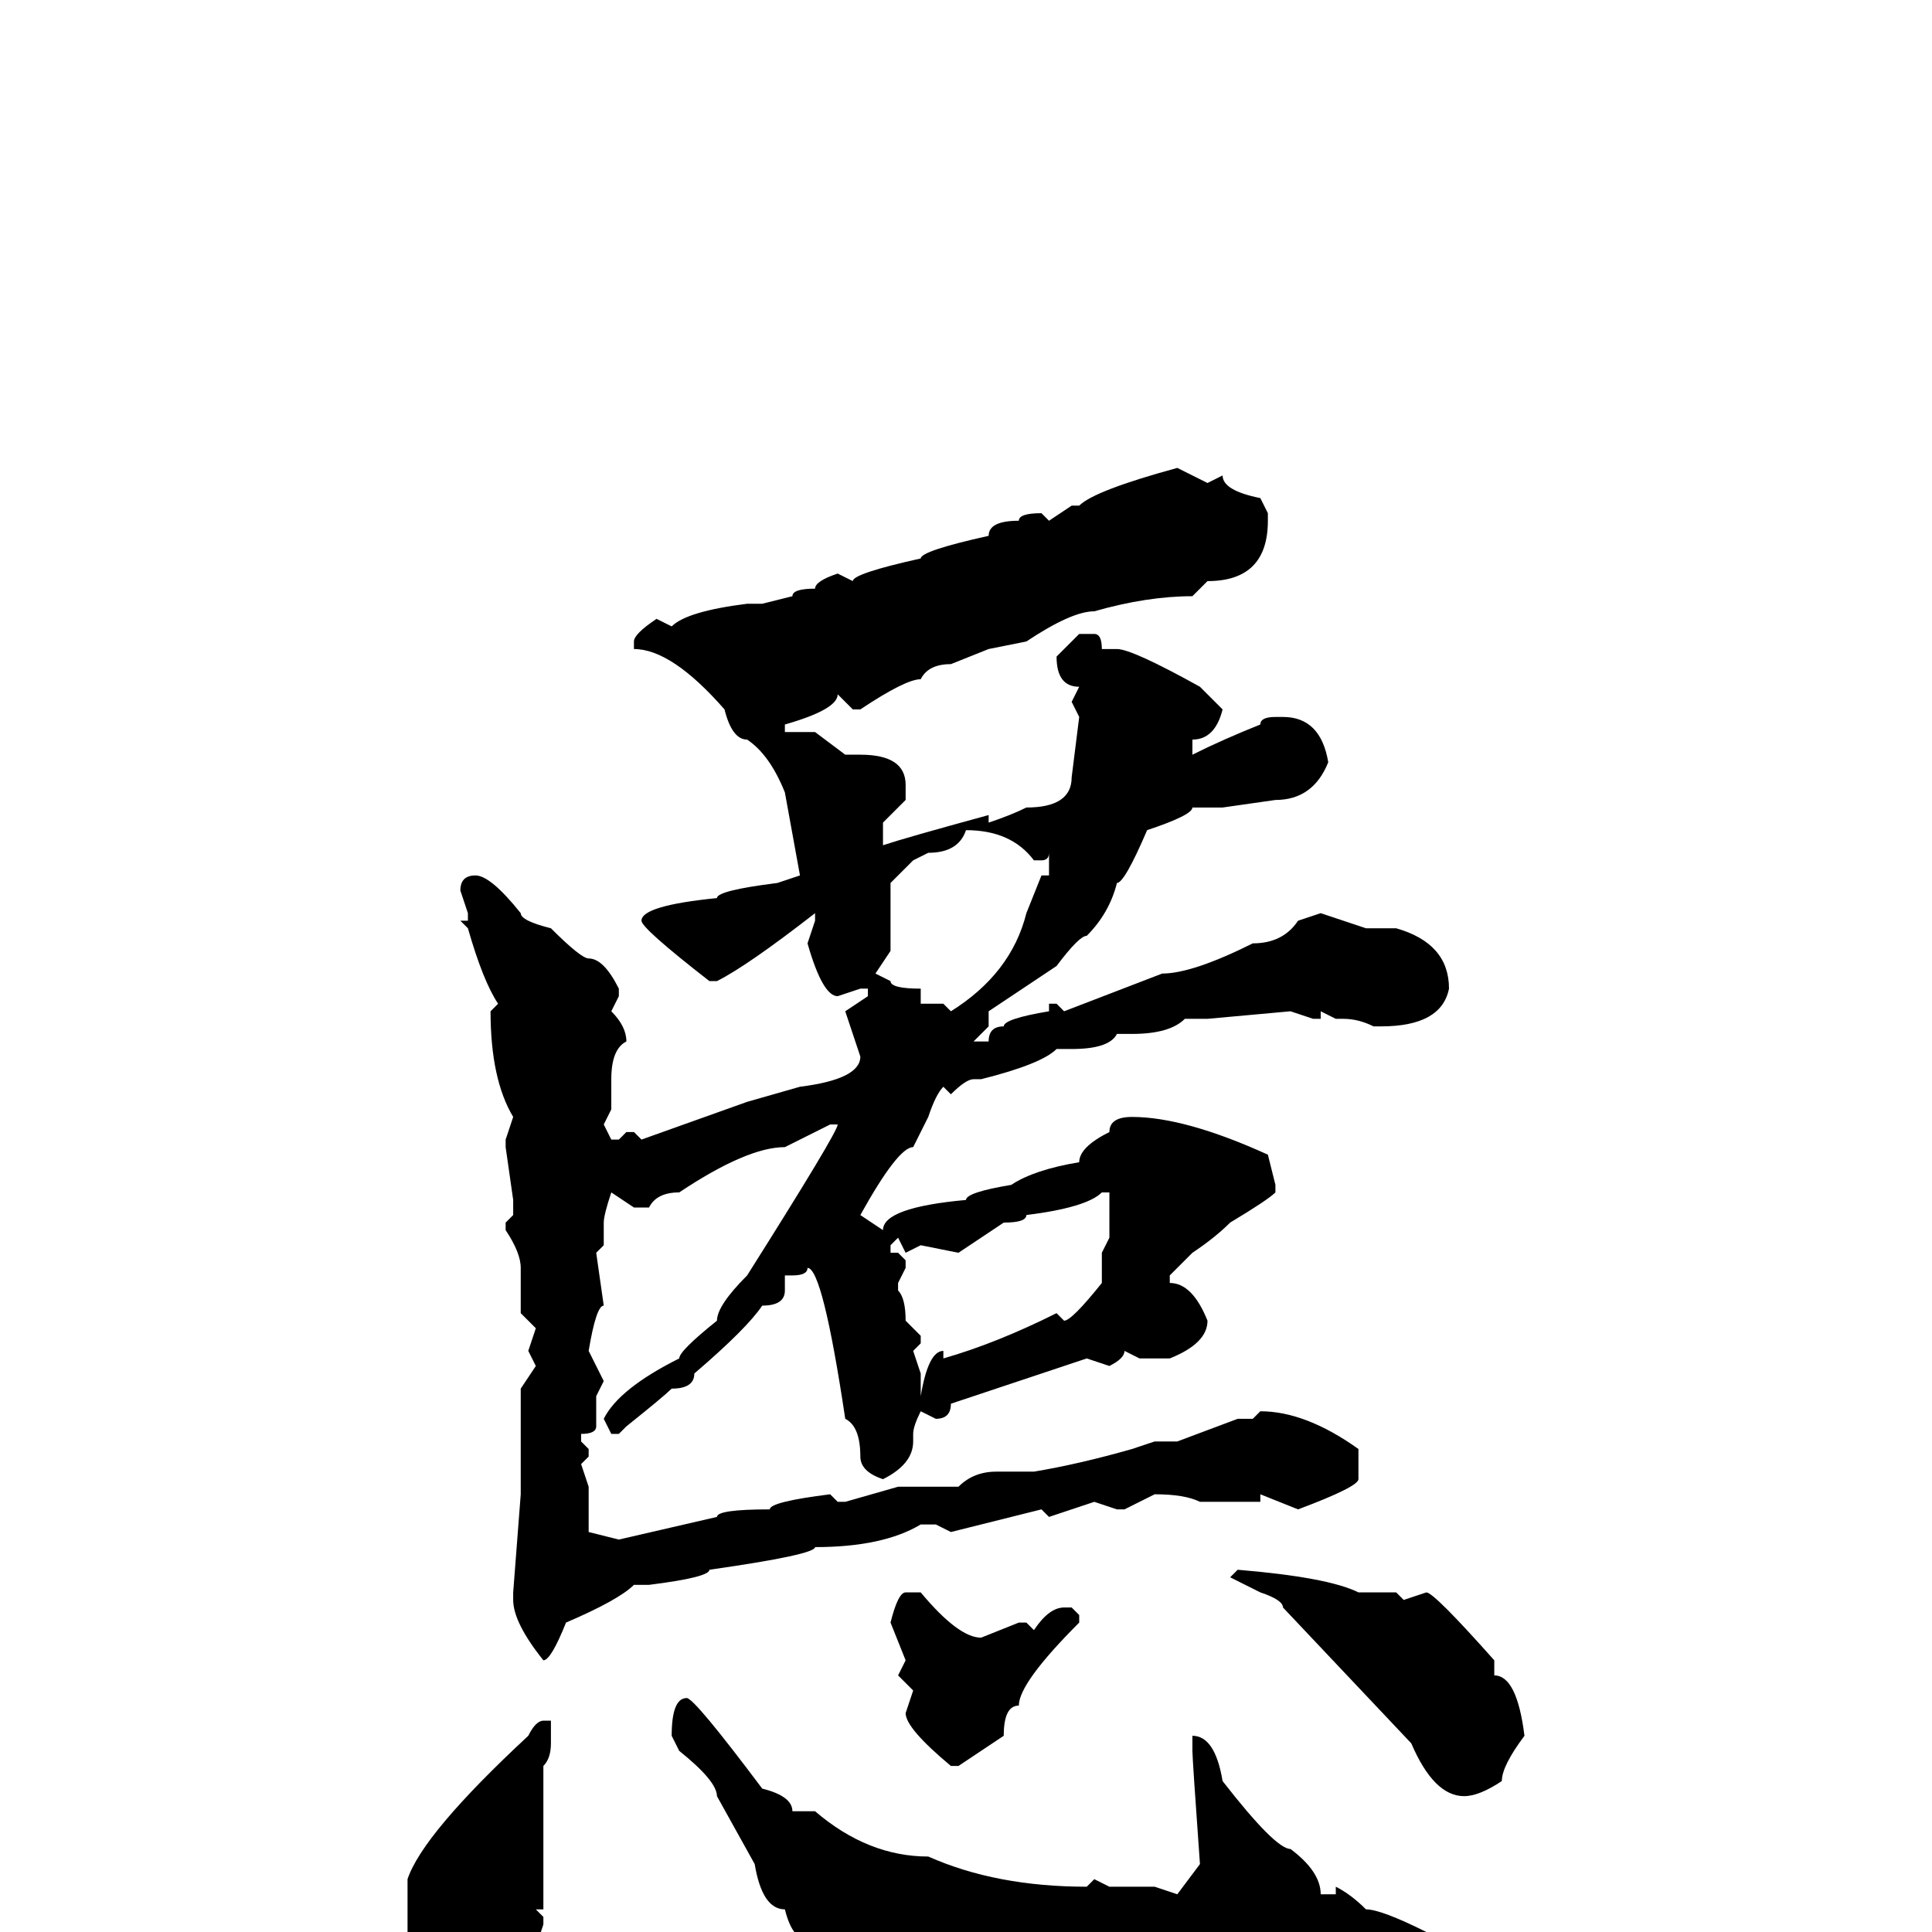 <svg xmlns="http://www.w3.org/2000/svg" viewBox="0 -256 256 256">
	<path fill="#000000" d="M156 -194L160 -192L162 -193Q162 -191 167 -190L168 -188V-187Q168 -179 160 -179L158 -177Q152 -177 145 -175Q142 -175 136 -171L131 -170L126 -168Q123 -168 122 -166Q120 -166 114 -162H113L111 -164Q111 -162 104 -160V-159H108L112 -156H114Q120 -156 120 -152V-150L117 -147V-144Q120 -145 131 -148V-147Q134 -148 136 -149Q142 -149 142 -153L143 -161L142 -163L143 -165Q140 -165 140 -169L143 -172H145Q146 -172 146 -170H148Q150 -170 159 -165L162 -162Q161 -158 158 -158V-156Q162 -158 167 -160Q167 -161 169 -161H170Q175 -161 176 -155Q174 -150 169 -150L162 -149H160H158Q158 -148 152 -146Q149 -139 148 -139Q147 -135 144 -132Q143 -132 140 -128L131 -122V-120L129 -118H131Q131 -120 133 -120Q133 -121 139 -122V-123H140L141 -122L154 -127Q158 -127 166 -131Q170 -131 172 -134L175 -135L181 -133H185Q192 -131 192 -125Q191 -120 183 -120H182Q180 -121 178 -121H177L175 -122V-121H174L171 -122L160 -121H157Q155 -119 150 -119H148Q147 -117 142 -117H140Q138 -115 130 -113H129Q128 -113 126 -111L125 -112Q124 -111 123 -108L121 -104Q119 -104 114 -95L117 -93Q117 -96 128 -97Q128 -98 134 -99Q137 -101 143 -102Q143 -104 147 -106Q147 -108 150 -108Q157 -108 168 -103L169 -99V-98Q168 -97 163 -94Q161 -92 158 -90L155 -87V-86Q158 -86 160 -81Q160 -78 155 -76H153H151L149 -77Q149 -76 147 -75L144 -76L126 -70Q126 -68 124 -68L122 -69Q121 -67 121 -66V-65Q121 -62 117 -60Q114 -61 114 -63Q114 -67 112 -68Q109 -88 107 -88Q107 -87 105 -87H104V-85Q104 -83 101 -83Q99 -80 92 -74Q92 -72 89 -72Q88 -71 83 -67L82 -66H81L80 -68Q82 -72 90 -76Q90 -77 95 -81Q95 -83 99 -87Q111 -106 111 -107H110L104 -104Q99 -104 90 -98Q87 -98 86 -96H84L81 -98Q80 -95 80 -94V-92V-91L79 -90L80 -83Q79 -83 78 -77L80 -73L79 -71V-67Q79 -66 77 -66V-65L78 -64V-63L77 -62L78 -59V-53L82 -52L95 -55Q95 -56 102 -56Q102 -57 110 -58L111 -57H112L119 -59H127Q129 -61 132 -61H137Q143 -62 150 -64L153 -65H156L164 -68H165H166L167 -69Q173 -69 180 -64V-60Q180 -59 172 -56L167 -58V-57H163H159Q157 -58 153 -58L149 -56H148L145 -57L139 -55L138 -56L126 -53L124 -54H122Q117 -51 108 -51Q108 -50 94 -48Q94 -47 86 -46H84Q82 -44 75 -41Q73 -36 72 -36Q68 -41 68 -44V-45L69 -58V-62V-65V-70V-72L71 -75L70 -77L71 -80L69 -82V-88Q69 -90 67 -93V-94L68 -95V-97L67 -104V-105L68 -108Q65 -113 65 -122L66 -123Q64 -126 62 -133L61 -134H62V-135L61 -138Q61 -140 63 -140Q65 -140 69 -135Q69 -134 73 -133Q77 -129 78 -129Q80 -129 82 -125V-124L81 -122Q83 -120 83 -118Q81 -117 81 -113V-109L80 -107L81 -105H82L83 -106H84L85 -105L99 -110L106 -112Q114 -113 114 -116L112 -122L115 -124V-125H114L111 -124Q109 -124 107 -131L108 -134V-135Q99 -128 95 -126H94Q85 -133 85 -134Q85 -136 95 -137Q95 -138 103 -139L106 -140L104 -151Q102 -156 99 -158Q97 -158 96 -162Q89 -170 84 -170V-171Q84 -172 87 -174L89 -173Q91 -175 99 -176H101L105 -177Q105 -178 108 -178Q108 -179 111 -180L113 -179Q113 -180 122 -182Q122 -183 131 -185Q131 -187 135 -187Q135 -188 138 -188L139 -187L142 -189H143Q145 -191 156 -194ZM128 -146Q127 -143 123 -143L121 -142L118 -139V-133V-131V-130L116 -127L118 -126Q118 -125 122 -125V-123H125L126 -122Q134 -127 136 -135L138 -140H139V-141V-143Q139 -142 138 -142H137Q134 -146 128 -146ZM127 -90L122 -91L120 -90L119 -92L118 -91V-90H119L120 -89V-88L119 -86V-85Q120 -84 120 -81L122 -79V-78L121 -77L122 -74V-73V-71Q123 -77 125 -77V-76Q132 -78 140 -82L141 -81Q142 -81 146 -86V-90L147 -92V-94V-98H146Q144 -96 136 -95Q136 -94 133 -94ZM164 -48Q176 -47 180 -45H185L186 -44L189 -45Q190 -45 198 -36V-34Q201 -34 202 -26Q199 -22 199 -20Q196 -18 194 -18Q190 -18 187 -25L170 -43Q170 -44 167 -45L163 -47ZM120 -45H122Q127 -39 130 -39L135 -41H136L137 -40Q139 -43 141 -43H142L143 -42V-41Q135 -33 135 -30Q133 -30 133 -26L127 -22H126Q120 -27 120 -29L121 -32L119 -34L120 -36L118 -41Q119 -45 120 -45ZM91 -31Q92 -31 101 -19Q105 -18 105 -16H108Q115 -10 123 -10Q132 -6 144 -6L145 -7L147 -6H153L156 -5L159 -9Q158 -23 158 -24V-25V-26Q161 -26 162 -20Q169 -11 171 -11Q175 -8 175 -5H176H177V-6Q179 -5 181 -3Q183 -3 189 0Q191 4 191 5Q191 12 182 15Q175 18 166 18H165H160H159H141L137 16H130L125 14Q118 12 112 7Q111 7 107 1Q105 1 104 -3Q101 -3 100 -9L95 -18Q95 -20 90 -24L89 -26Q89 -31 91 -31ZM72 -28H73V-26V-25Q73 -23 72 -22V-18V-3H71L72 -2V-1L71 2V4Q69 8 68 8H69V9Q65 15 62 15Q61 16 59 16Q58 16 56 13V9L54 7L55 4L54 1V-7Q56 -13 70 -26Q71 -28 72 -28Z"/>
</svg>